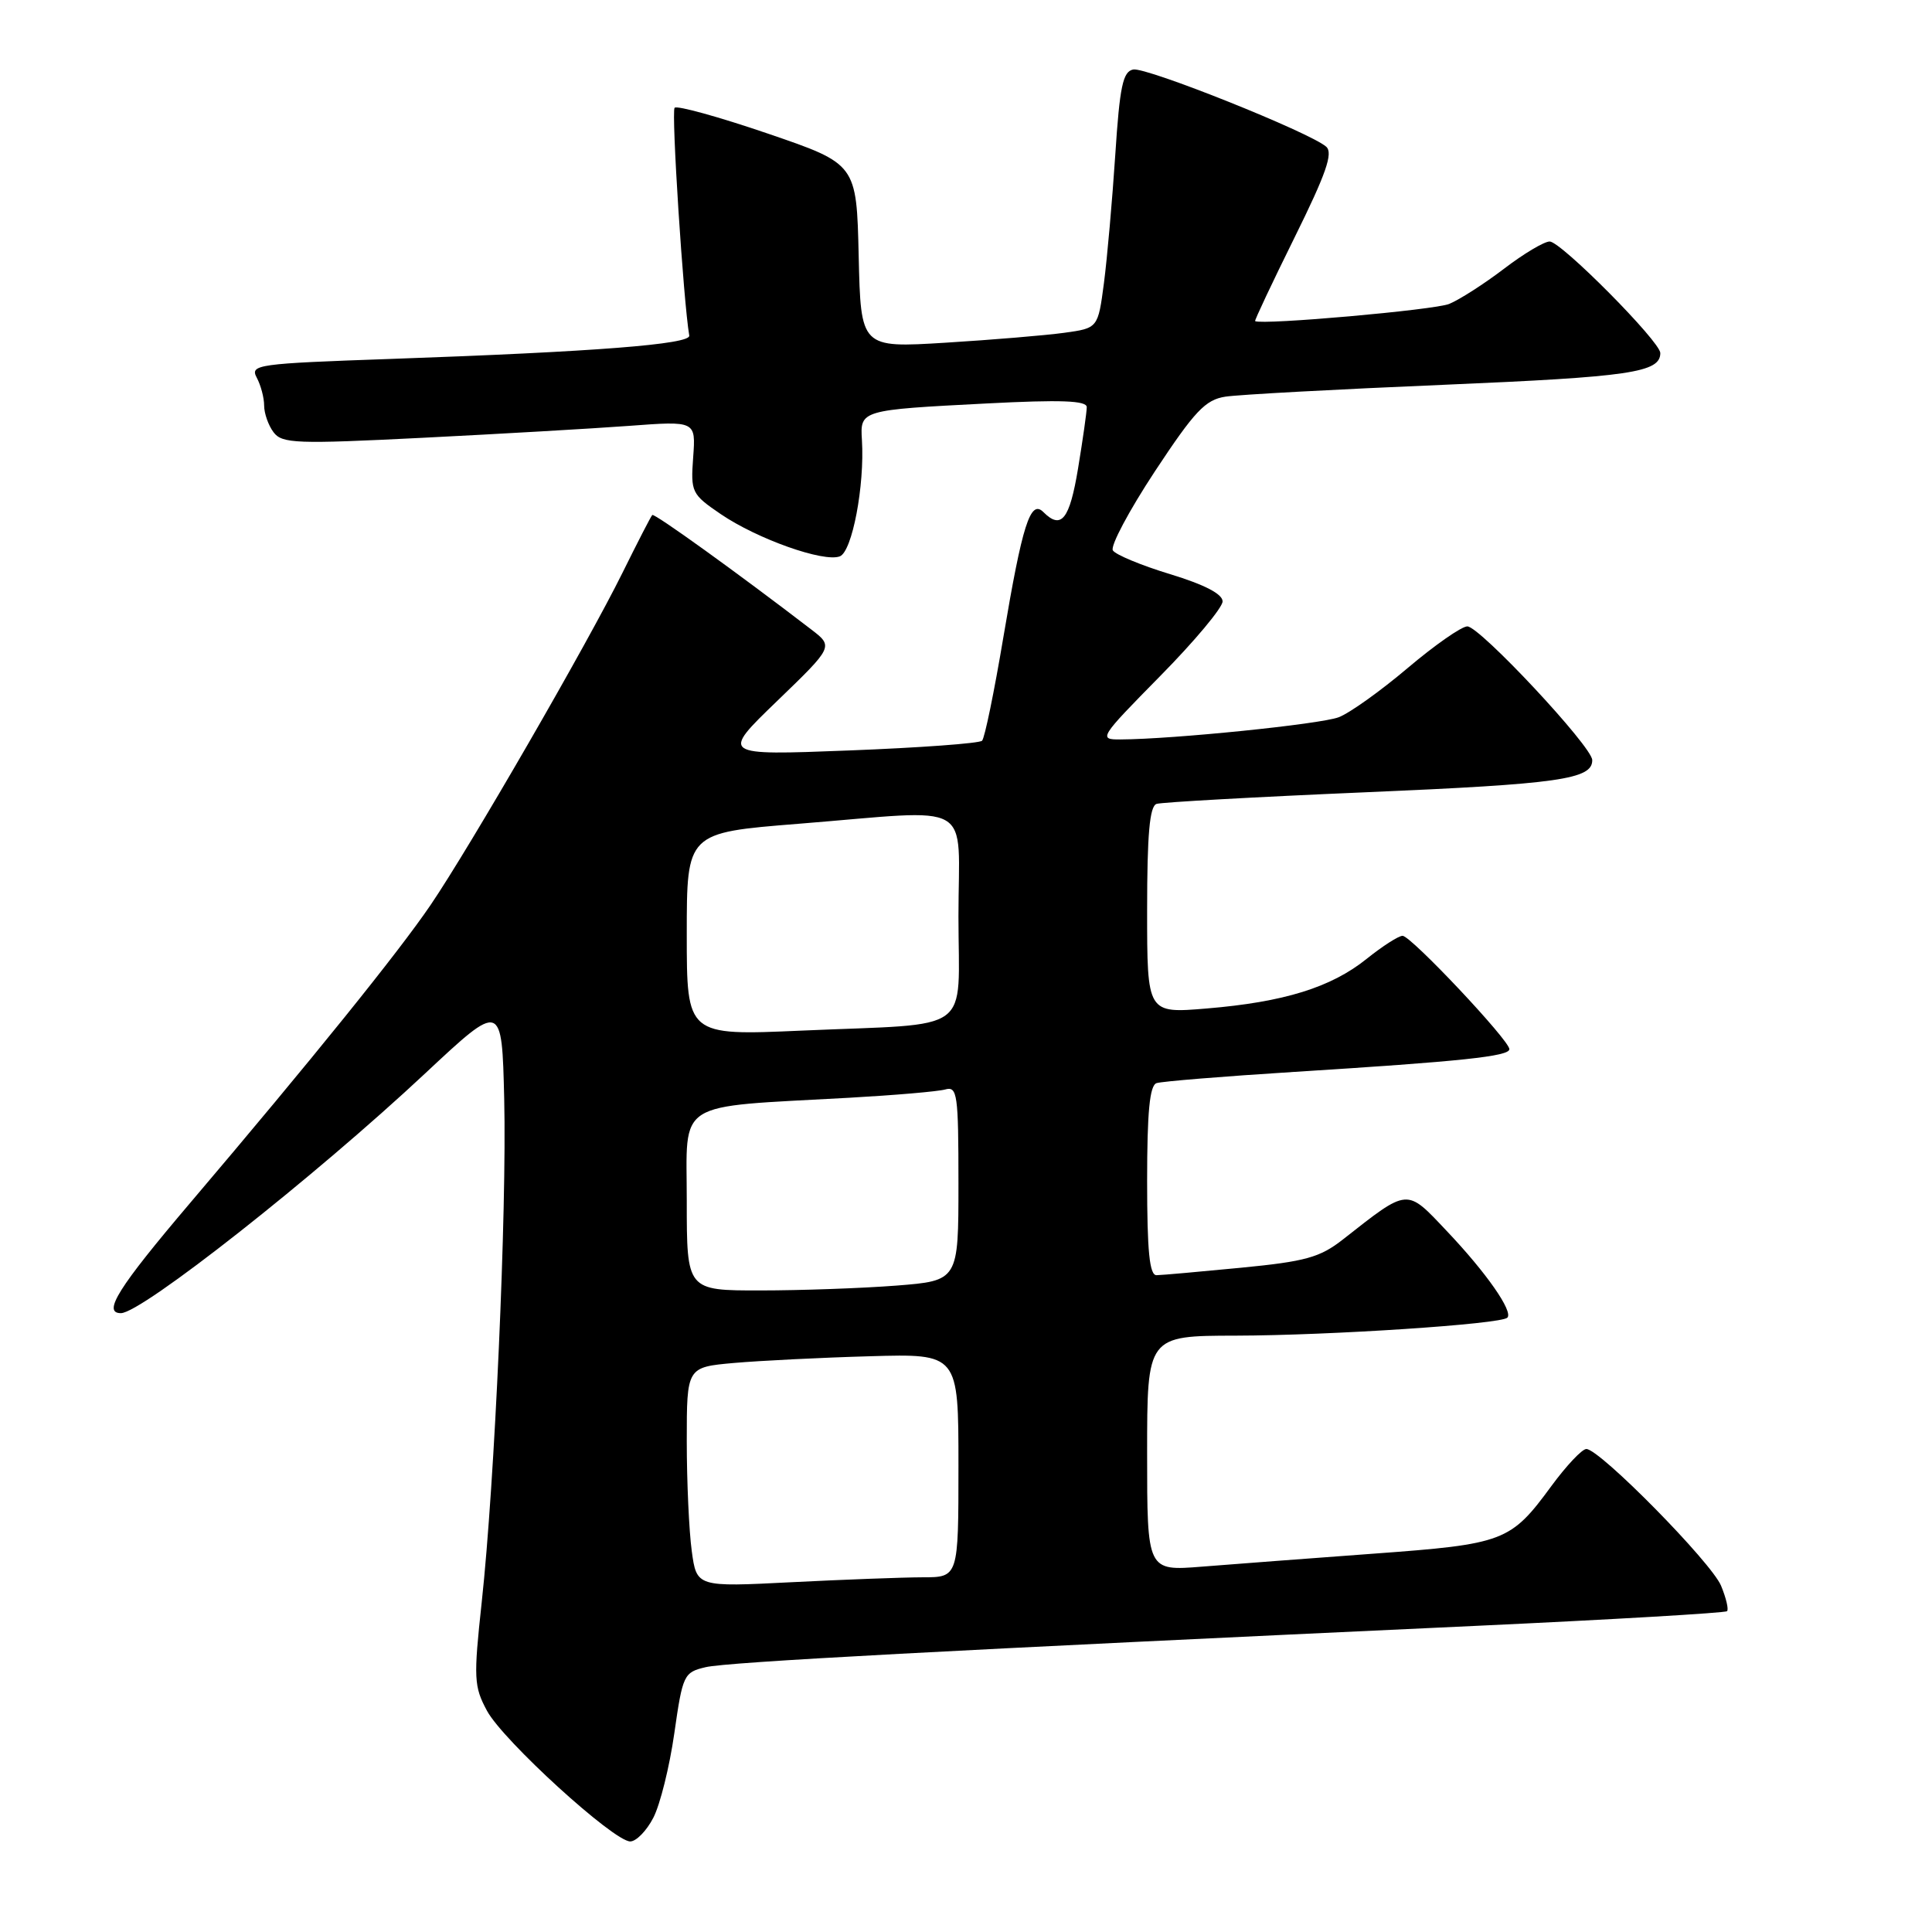 <?xml version="1.0" encoding="UTF-8" standalone="no"?>
<!DOCTYPE svg PUBLIC "-//W3C//DTD SVG 1.1//EN" "http://www.w3.org/Graphics/SVG/1.1/DTD/svg11.dtd" >
<svg xmlns="http://www.w3.org/2000/svg" xmlns:xlink="http://www.w3.org/1999/xlink" version="1.1" viewBox="0 0 256 256">
 <g >
 <path fill="currentColor"
d=" M 86.57 240.86 C 87.47 239.13 88.72 234.09 89.35 229.67 C 90.46 221.90 90.61 221.59 93.50 220.91 C 96.38 220.23 125.16 218.69 195.46 215.44 C 213.59 214.60 228.61 213.72 228.84 213.49 C 229.08 213.26 228.72 211.74 228.05 210.12 C 226.77 207.03 211.97 192.00 210.20 192.00 C 209.63 192.00 207.56 194.20 205.58 196.89 C 200.15 204.29 199.33 204.60 181.99 205.87 C 173.47 206.50 163.24 207.27 159.25 207.59 C 152.00 208.17 152.00 208.17 152.00 192.59 C 152.00 177.00 152.00 177.00 163.75 176.98 C 176.28 176.95 198.87 175.46 199.73 174.60 C 200.54 173.79 196.95 168.64 191.69 163.10 C 186.30 157.40 186.69 157.37 177.95 164.23 C 174.90 166.62 173.00 167.15 164.45 167.98 C 158.98 168.51 153.94 168.96 153.25 168.97 C 152.32 168.99 152.00 165.84 152.00 156.47 C 152.00 147.33 152.34 143.82 153.25 143.52 C 153.94 143.29 162.15 142.62 171.50 142.03 C 193.70 140.64 200.00 139.97 200.00 139.02 C 200.00 137.85 186.96 124.00 185.85 124.00 C 185.32 124.00 183.17 125.38 181.08 127.06 C 176.37 130.84 170.13 132.78 159.89 133.63 C 152.00 134.29 152.00 134.29 152.00 120.61 C 152.00 110.56 152.33 106.83 153.25 106.52 C 153.94 106.30 166.40 105.60 180.95 104.98 C 206.62 103.89 211.02 103.26 210.98 100.71 C 210.96 98.93 196.07 83.00 194.43 83.00 C 193.66 83.00 190.10 85.49 186.52 88.52 C 182.93 91.56 178.82 94.50 177.38 95.04 C 174.96 95.96 155.46 97.95 148.47 97.98 C 145.52 98.00 145.66 97.78 153.72 89.59 C 158.28 84.97 162.00 80.51 162.00 79.69 C 162.00 78.71 159.61 77.47 155.05 76.08 C 151.23 74.92 147.81 73.50 147.46 72.93 C 147.10 72.36 149.61 67.65 153.02 62.47 C 158.30 54.47 159.71 52.97 162.37 52.56 C 164.09 52.29 177.19 51.58 191.47 50.98 C 216.01 49.94 220.00 49.36 220.00 46.78 C 220.00 45.27 206.84 32.00 205.34 32.00 C 204.61 32.00 201.89 33.62 199.29 35.61 C 196.69 37.59 193.43 39.69 192.03 40.27 C 190.10 41.07 167.30 43.09 166.31 42.55 C 166.20 42.49 168.55 37.51 171.53 31.48 C 175.72 23.01 176.67 20.28 175.73 19.44 C 173.61 17.56 151.90 8.87 150.16 9.21 C 148.79 9.47 148.37 11.43 147.78 20.51 C 147.38 26.56 146.71 34.19 146.28 37.49 C 145.49 43.48 145.49 43.48 141.00 44.10 C 138.52 44.44 131.45 45.03 125.28 45.41 C 114.06 46.10 114.06 46.10 113.78 33.91 C 113.50 21.72 113.50 21.72 101.74 17.70 C 95.27 15.49 89.71 13.95 89.39 14.28 C 88.93 14.74 90.55 39.91 91.33 44.47 C 91.53 45.62 78.83 46.61 51.77 47.56 C 34.05 48.18 33.10 48.31 34.02 50.04 C 34.56 51.05 35.00 52.71 35.00 53.74 C 35.00 54.77 35.56 56.37 36.25 57.28 C 37.38 58.78 39.26 58.85 56.00 58.01 C 66.17 57.50 78.48 56.79 83.35 56.43 C 92.20 55.77 92.20 55.77 91.85 60.58 C 91.51 65.22 91.64 65.49 95.50 68.12 C 100.35 71.42 109.14 74.54 111.28 73.72 C 112.92 73.09 114.58 64.35 114.21 58.32 C 113.96 54.34 114.01 54.32 130.75 53.46 C 140.58 52.95 144.00 53.08 144.00 53.95 C 144.00 54.59 143.48 58.24 142.85 62.06 C 141.73 68.84 140.63 70.23 138.25 67.85 C 136.53 66.13 135.46 69.52 132.94 84.50 C 131.74 91.65 130.48 97.79 130.13 98.15 C 129.78 98.50 121.85 99.08 112.50 99.44 C 95.50 100.10 95.50 100.10 102.97 92.89 C 110.45 85.67 110.45 85.67 107.47 83.39 C 97.78 75.95 86.70 67.97 86.43 68.24 C 86.25 68.41 84.48 71.86 82.48 75.90 C 77.87 85.24 62.28 112.23 57.06 119.91 C 52.77 126.22 41.37 140.36 25.15 159.45 C 15.67 170.61 13.54 174.00 16.02 174.00 C 18.76 174.00 41.65 155.97 56.36 142.21 C 66.50 132.73 66.50 132.73 66.81 145.61 C 67.16 160.48 65.56 196.38 63.83 212.30 C 62.74 222.38 62.79 223.46 64.53 226.69 C 66.66 230.64 81.31 244.00 83.51 244.00 C 84.30 244.00 85.68 242.59 86.57 240.86 Z  M 91.66 205.51 C 91.30 202.87 91.00 196.32 91.00 190.94 C 91.00 181.16 91.00 181.16 97.25 180.60 C 100.69 180.30 108.79 179.89 115.25 179.71 C 127.00 179.37 127.00 179.37 127.00 194.19 C 127.00 209.00 127.00 209.00 122.25 209.00 C 119.64 209.01 111.83 209.30 104.91 209.65 C 92.31 210.29 92.31 210.29 91.66 205.51 Z  M 91.00 159.12 C 91.00 145.59 89.16 146.76 112.50 145.46 C 118.55 145.12 124.29 144.63 125.25 144.36 C 126.85 143.91 127.00 144.96 127.00 156.78 C 127.00 169.70 127.00 169.70 118.75 170.35 C 114.21 170.70 106.11 170.99 100.75 170.99 C 91.00 171.00 91.00 171.00 91.00 159.12 Z  M 91.00 123.78 C 91.00 110.34 91.00 110.34 105.75 109.16 C 129.55 107.26 127.00 105.78 127.00 121.42 C 127.00 137.25 129.32 135.55 106.25 136.56 C 91.00 137.23 91.00 137.23 91.00 123.78 Z "/>
</g>
</svg>